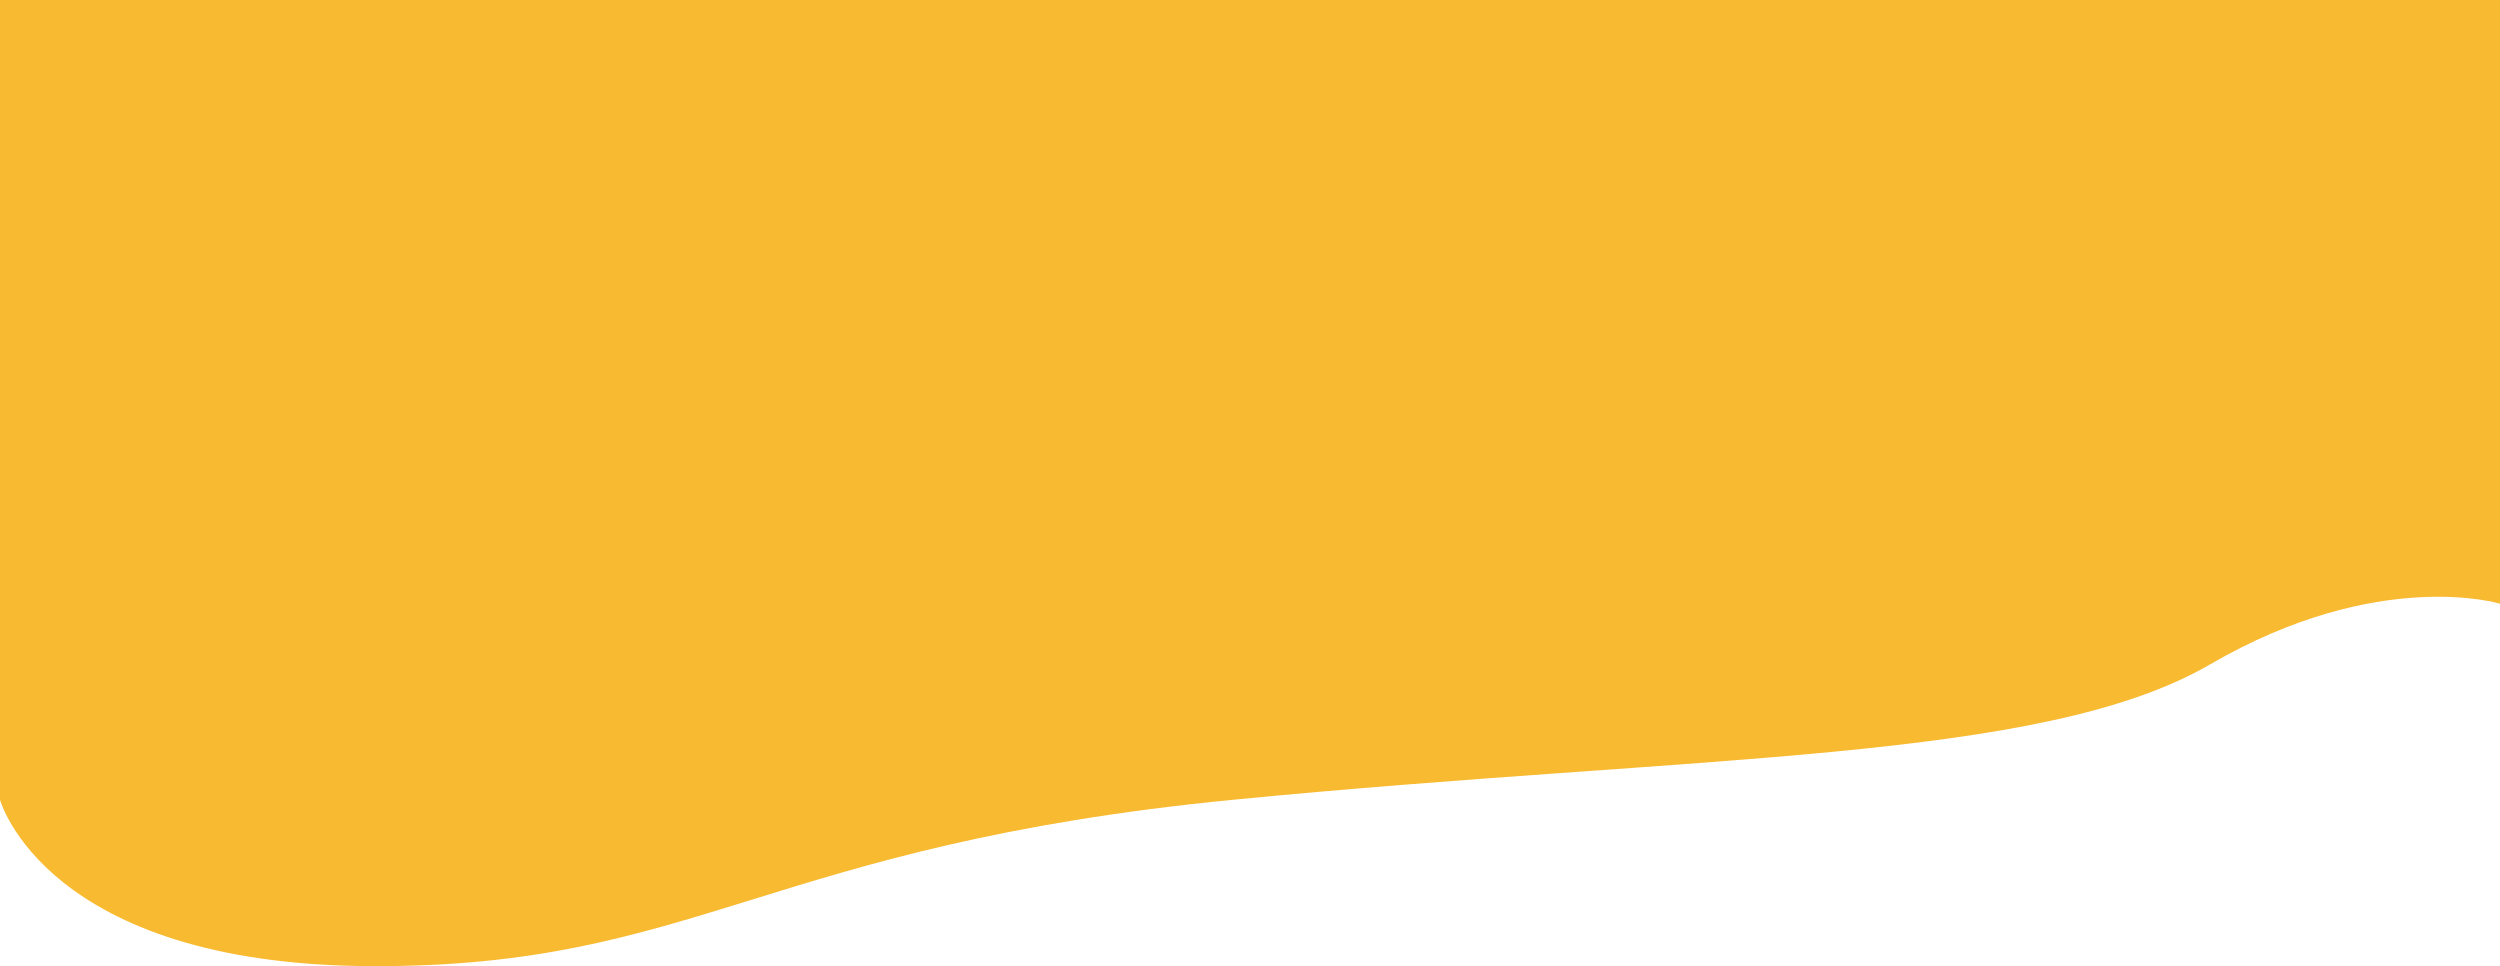 <svg xmlns="http://www.w3.org/2000/svg" width="1078.713" height="416.878" viewBox="0 0 1078.713 416.878">
  <path id="Path_36575" data-name="Path 36575" d="M-49.13,574.735S-29.67,645.921,110.9,646.53s170.4-52.1,372.1-71.795,348.709-16.1,421.44-58.38,125.137-26.21,125.137-26.21V229.657H-49.13Z" transform="translate(49.13 -229.657)" fill="#f7ba30"/>
</svg>
